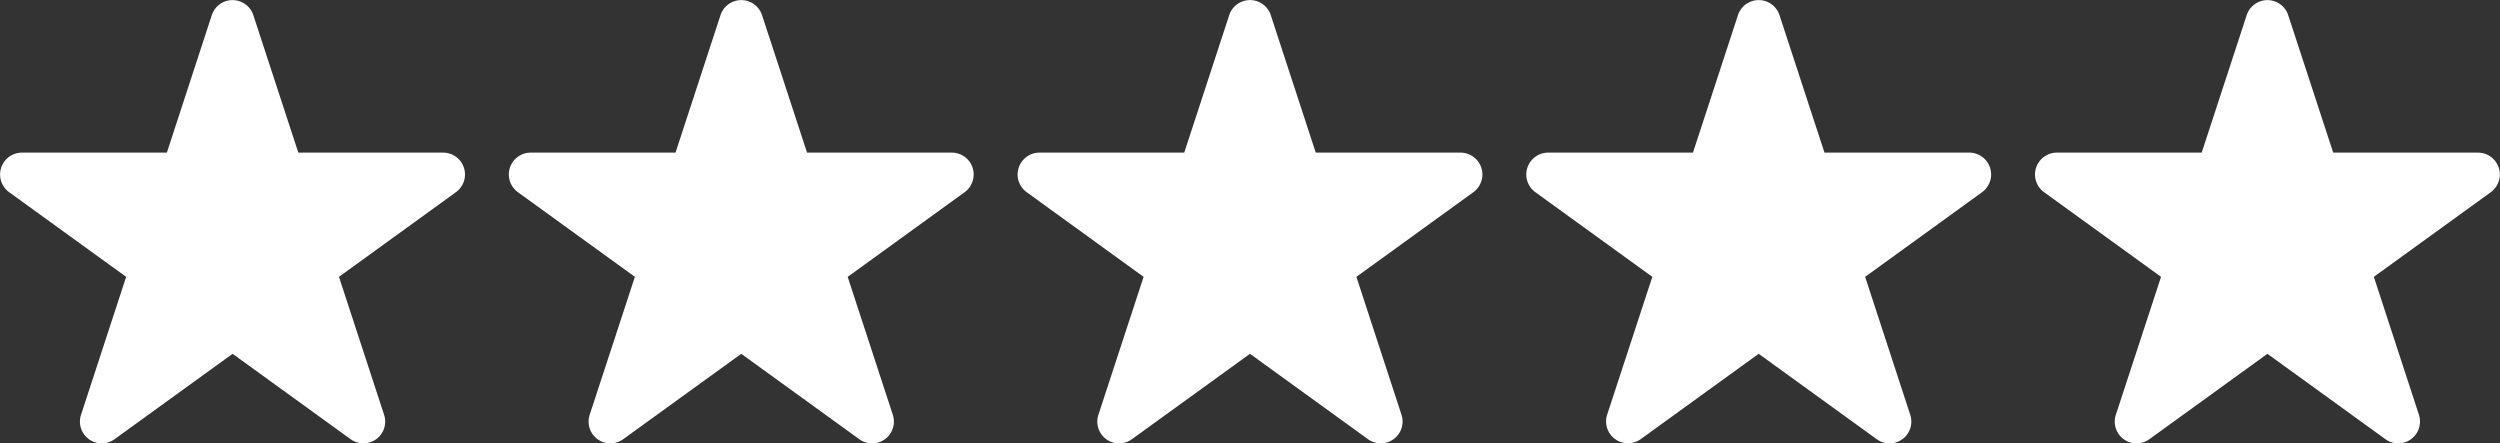 <svg xmlns="http://www.w3.org/2000/svg" width="171.579" height="30.426" viewBox="0 0 171.579 30.426">
  <rect x="0" y="0" width="171.579" height="30.426" fill="#333333" stroke="none"/>
  <g id="star5" transform="translate(-655.869 -240.731)">
    <path id="Path" d="M31.3,13.183a1.5,1.5,0,0,0-.877-2.708H20.474L17.392,1.057a1.5,1.5,0,0,0-2.861,0l-3.082,9.418H1.5A1.5,1.5,0,0,0,.62,13.183h0L8.659,19l-3.1,9.462a1.495,1.495,0,0,0,2.3,1.68h0l8.1-5.86,8.1,5.86h0a1.495,1.495,0,0,0,2.373-1.212,1.514,1.514,0,0,0-.075-.468L23.264,19,31.3,13.184h0" transform="translate(795.526 240.731)" fill="#fff"/>
    <g id="star4">
      <path id="Path-2" data-name="Path" d="M31.3,13.183a1.5,1.5,0,0,0-.877-2.708H20.474L17.392,1.057a1.5,1.5,0,0,0-2.862,0l-3.082,9.418H1.5A1.5,1.5,0,0,0,.62,13.183h0L8.658,19l-3.1,9.462a1.5,1.5,0,0,0,2.3,1.68h0l8.1-5.86,8.1,5.86h0a1.495,1.495,0,0,0,2.3-1.68L23.264,19,31.3,13.184h0" transform="translate(760.612 240.731)" fill="#fff"/>
      <g id="star3">
        <path id="Path-3" data-name="Path" d="M31.3,13.183a1.5,1.5,0,0,0-.877-2.708H20.473L17.392,1.057a1.5,1.5,0,0,0-2.863,0l-3.082,9.418H1.5a1.5,1.5,0,0,0-.877,2.708h0L8.658,19l-3.1,9.462a1.495,1.495,0,0,0,2.3,1.68h0l8.1-5.86,8.1,5.86h0a1.495,1.495,0,0,0,2.373-1.212,1.514,1.514,0,0,0-.075-.468L23.263,19,31.3,13.184h0" transform="translate(725.698 240.731)" fill="#fff"/>
        <g id="star2">
          <path id="Path-4" data-name="Path" d="M31.3,13.183a1.5,1.5,0,0,0-.877-2.708H20.474L17.392,1.057a1.5,1.5,0,0,0-2.862,0l-3.082,9.418H1.5A1.5,1.5,0,0,0,.62,13.183h0L8.659,19l-3.1,9.462a1.495,1.495,0,0,0,2.3,1.68h0l8.1-5.86,8.1,5.86h0a1.495,1.495,0,0,0,2.3-1.68L23.264,19,31.3,13.184h0" transform="translate(690.783 240.731)" fill="#fff"/>
          <path id="star1" d="M31.3,13.183h0L23.264,19l3.095,9.462a1.458,1.458,0,0,1,.077.468,1.495,1.495,0,0,1-2.373,1.212h0l-8.1-5.86-8.1,5.86h0a1.495,1.495,0,0,1-2.3-1.68L8.658,19,.619,13.184h0A1.5,1.5,0,0,1,1.5,10.475h9.952L14.53,1.057a1.5,1.5,0,0,1,2.862,0l3.082,9.418h9.952a1.5,1.5,0,0,1,.876,2.708" transform="translate(655.869 240.731)" fill="#fff"/>
        </g>
      </g>
    </g>
  </g>
</svg>
